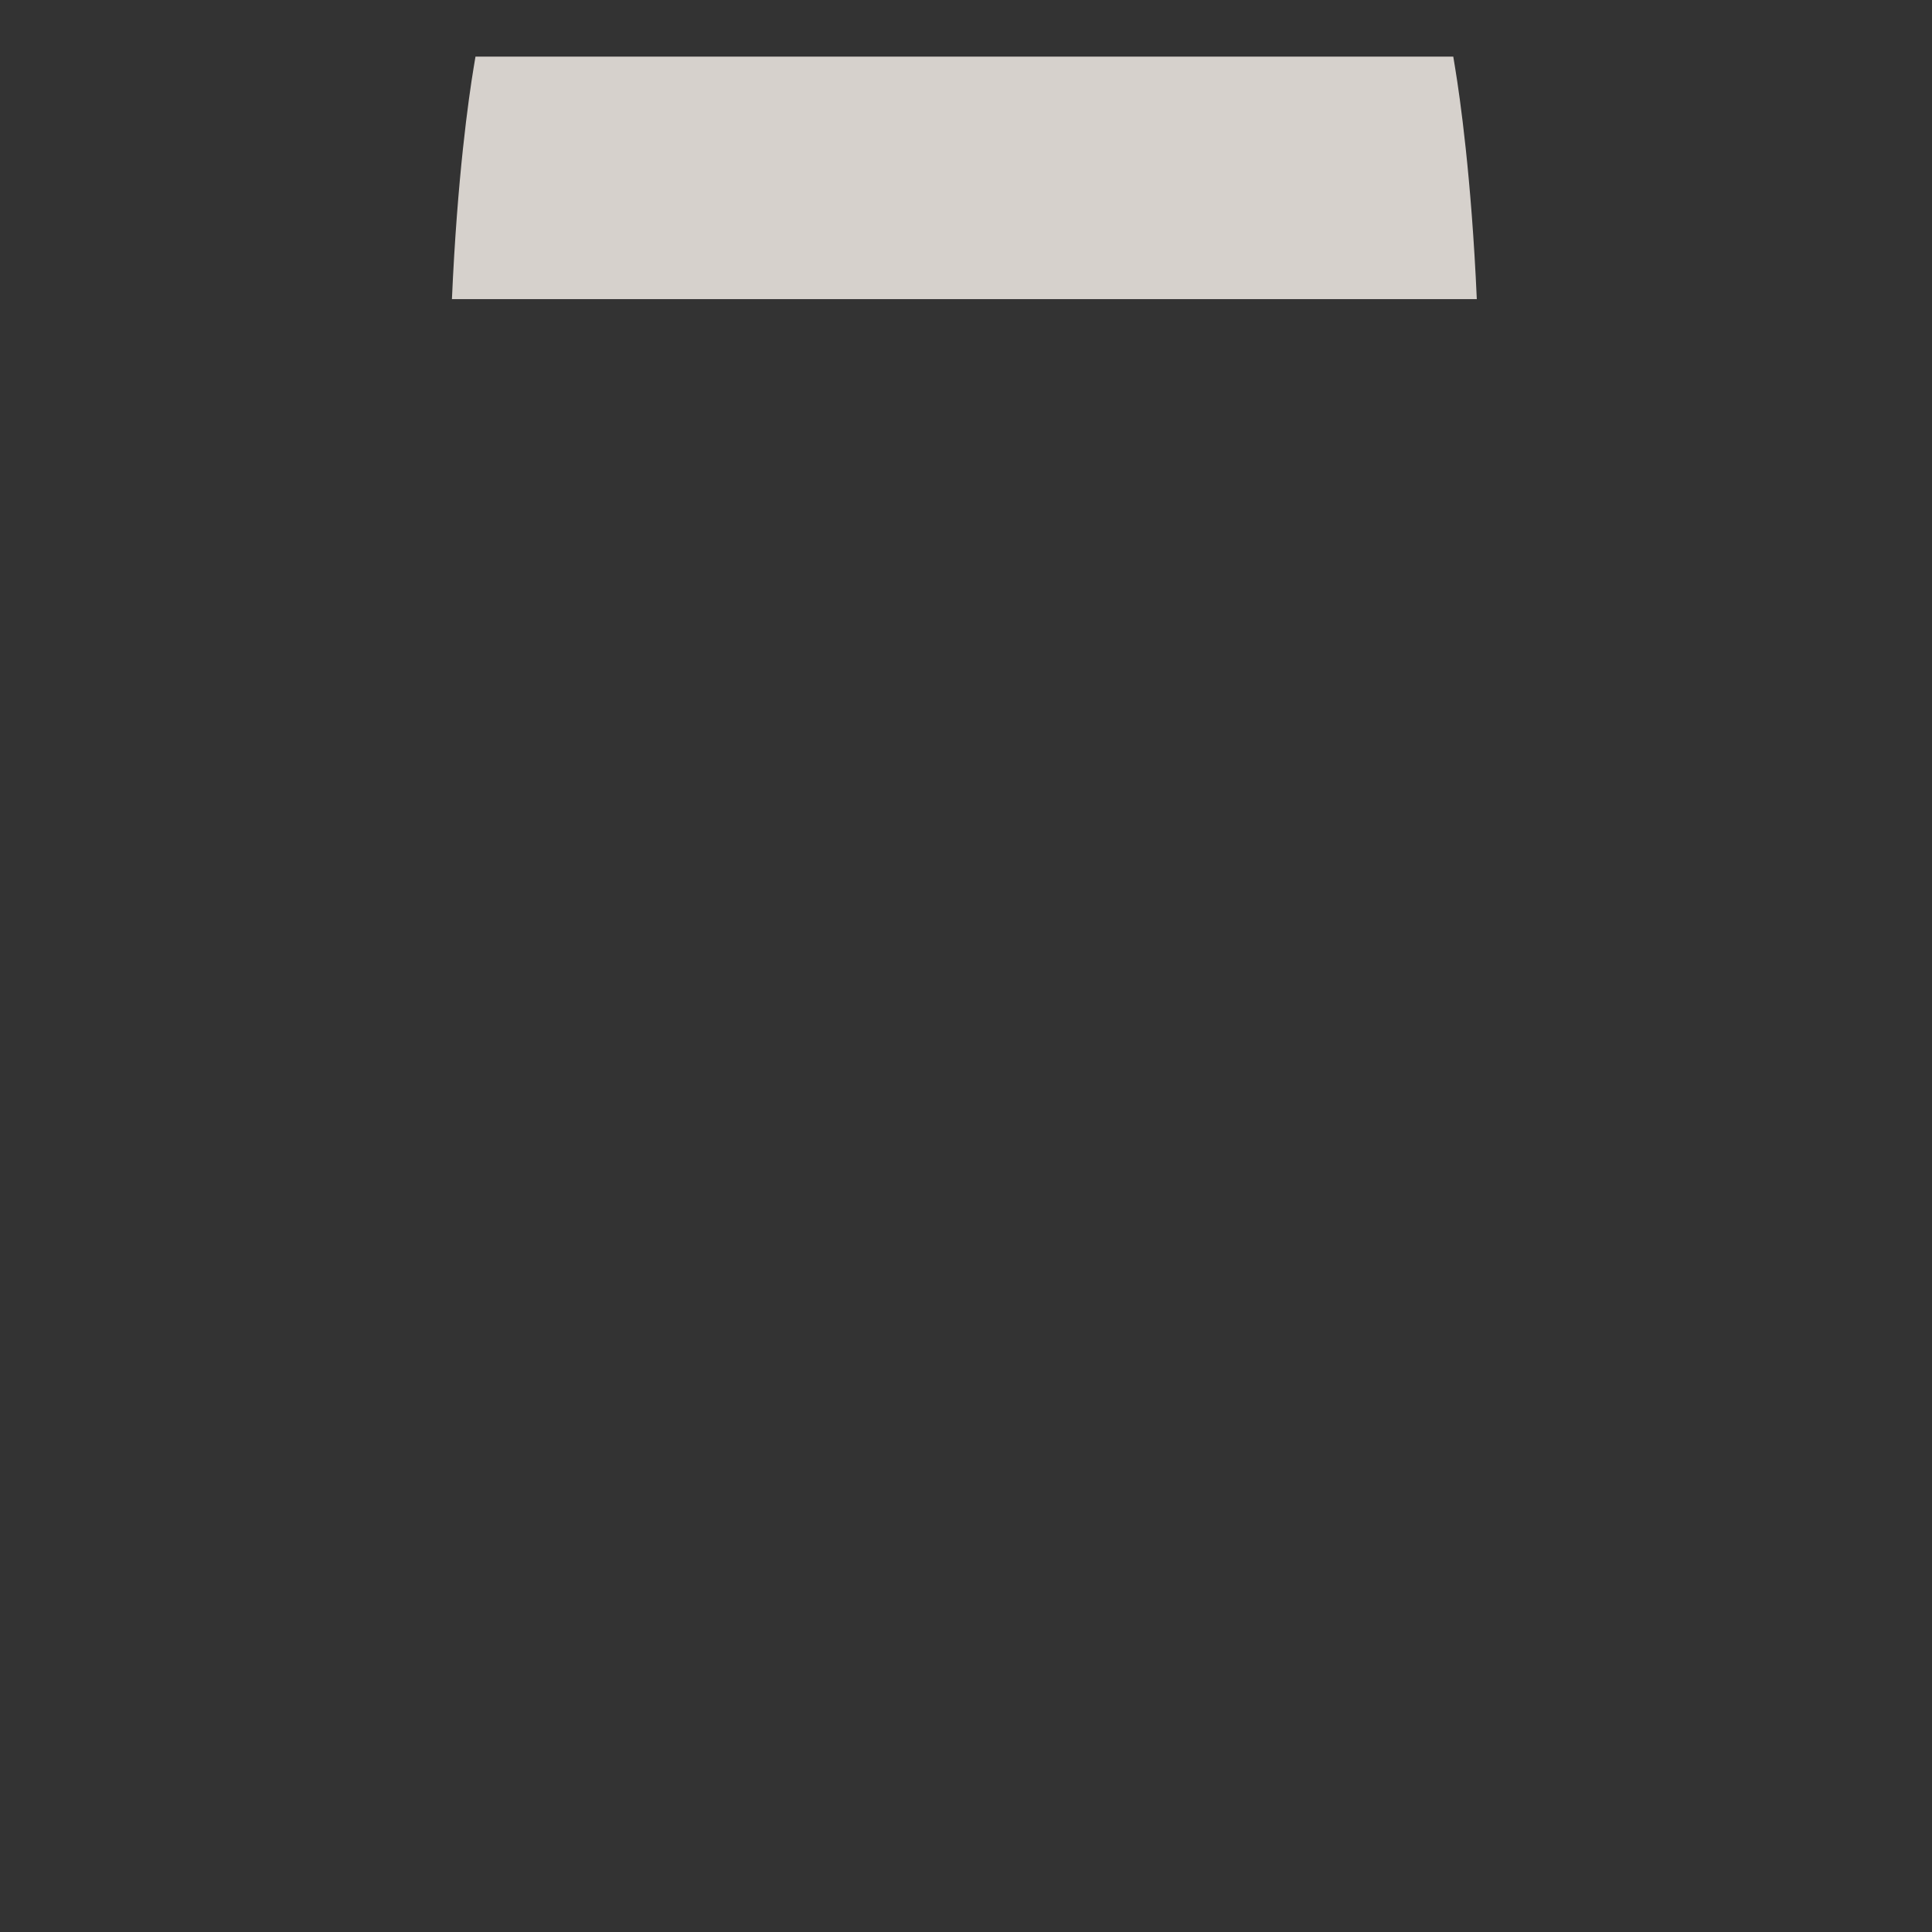 <svg height="512pt" viewBox="-104 0 512 512" width="512pt" xmlns="http://www.w3.org/2000/svg">

<rect x="-104" y="0" width="512" height="512" fill="#333333" stroke="none"/>

<!-- Pint Fill -->
<path d="m281.613 17.93-.48-2.93h-259.125l-.488 2.93c-1.305 7.898-4.332 28.973-5.754 61.336h271.602c-1.434-32.352-4.457-53.434-5.754-61.336zm0 0" fill="#fff9f2" fill-opacity="0.8"/>
</svg>